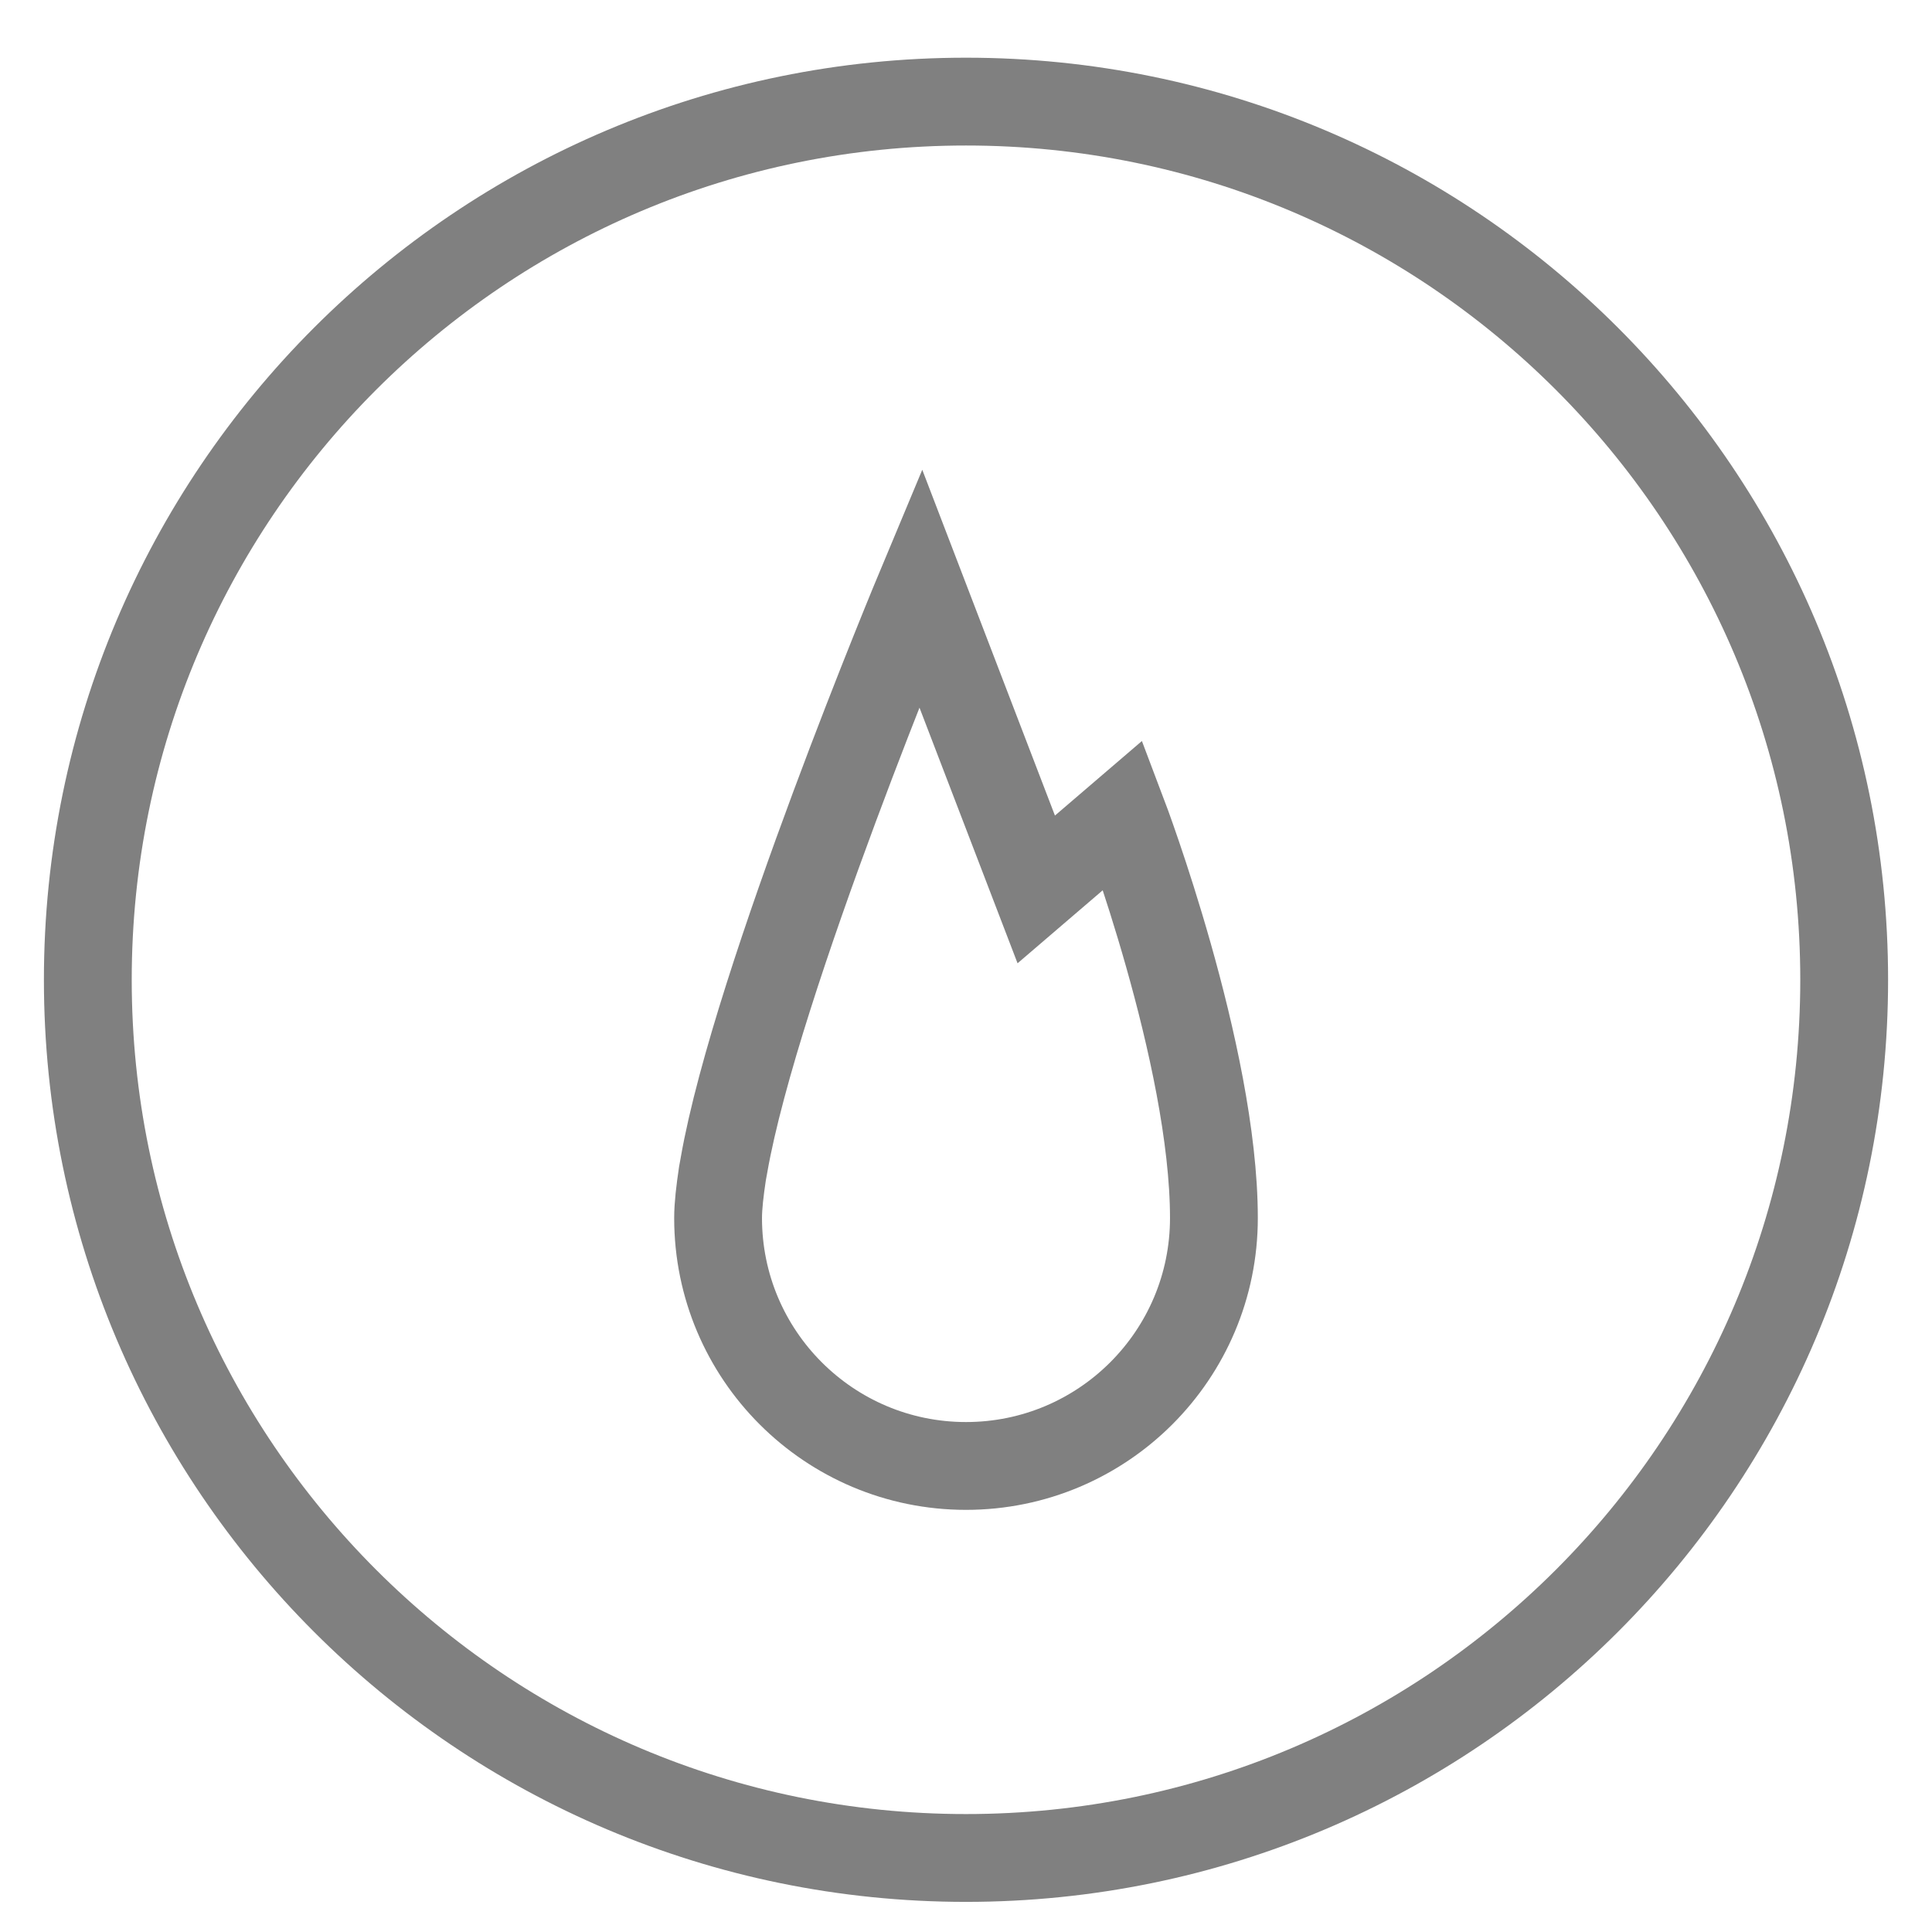 <?xml version="1.0" encoding="UTF-8" standalone="no"?>
<svg width="22px" height="22px" viewBox="0 0 22 22" version="1.1" xmlns="http://www.w3.org/2000/svg" xmlns:xlink="http://www.w3.org/1999/xlink">
    <!-- Generator: Sketch 3.8.1 (29687) - http://www.bohemiancoding.com/sketch -->
    <title>fire_icon</title>
    <desc>Created with Sketch.</desc>
    <defs></defs>
    <g id="Page-1" stroke="none" stroke-width="1" fill="none" fill-rule="evenodd">
        <g transform="translate(1, 1)" id="fire_icon" stroke="#808080">
            <g>
                <g id="Group-6">
                    <path d="M20,10.157 C20,15.68 15.523,20.157 10,20.157 C4.477,20.157 0,15.68 0,10.157 C0,4.634 4.477,0.157 10,0.157 C15.523,0.157 20,4.634 20,10.157 L20,10.157 Z" id="Stroke-2"></path>
                    <path d="M11.788,8.281 L10.8,9.128 L9.482,5.693 C9.482,5.693 7.612,10.164 7.244,12.268 C7.237,12.301 7.233,12.335 7.226,12.368 C7.198,12.556 7.177,12.73 7.177,12.87 C7.177,14.429 8.441,15.693 10,15.693 C11.559,15.693 12.823,14.429 12.823,12.87 C12.823,11.01 11.788,8.281 11.788,8.281 L11.788,8.281 Z" id="Stroke-4"></path>
                </g>
            </g>
        </g>
    </g>
</svg>